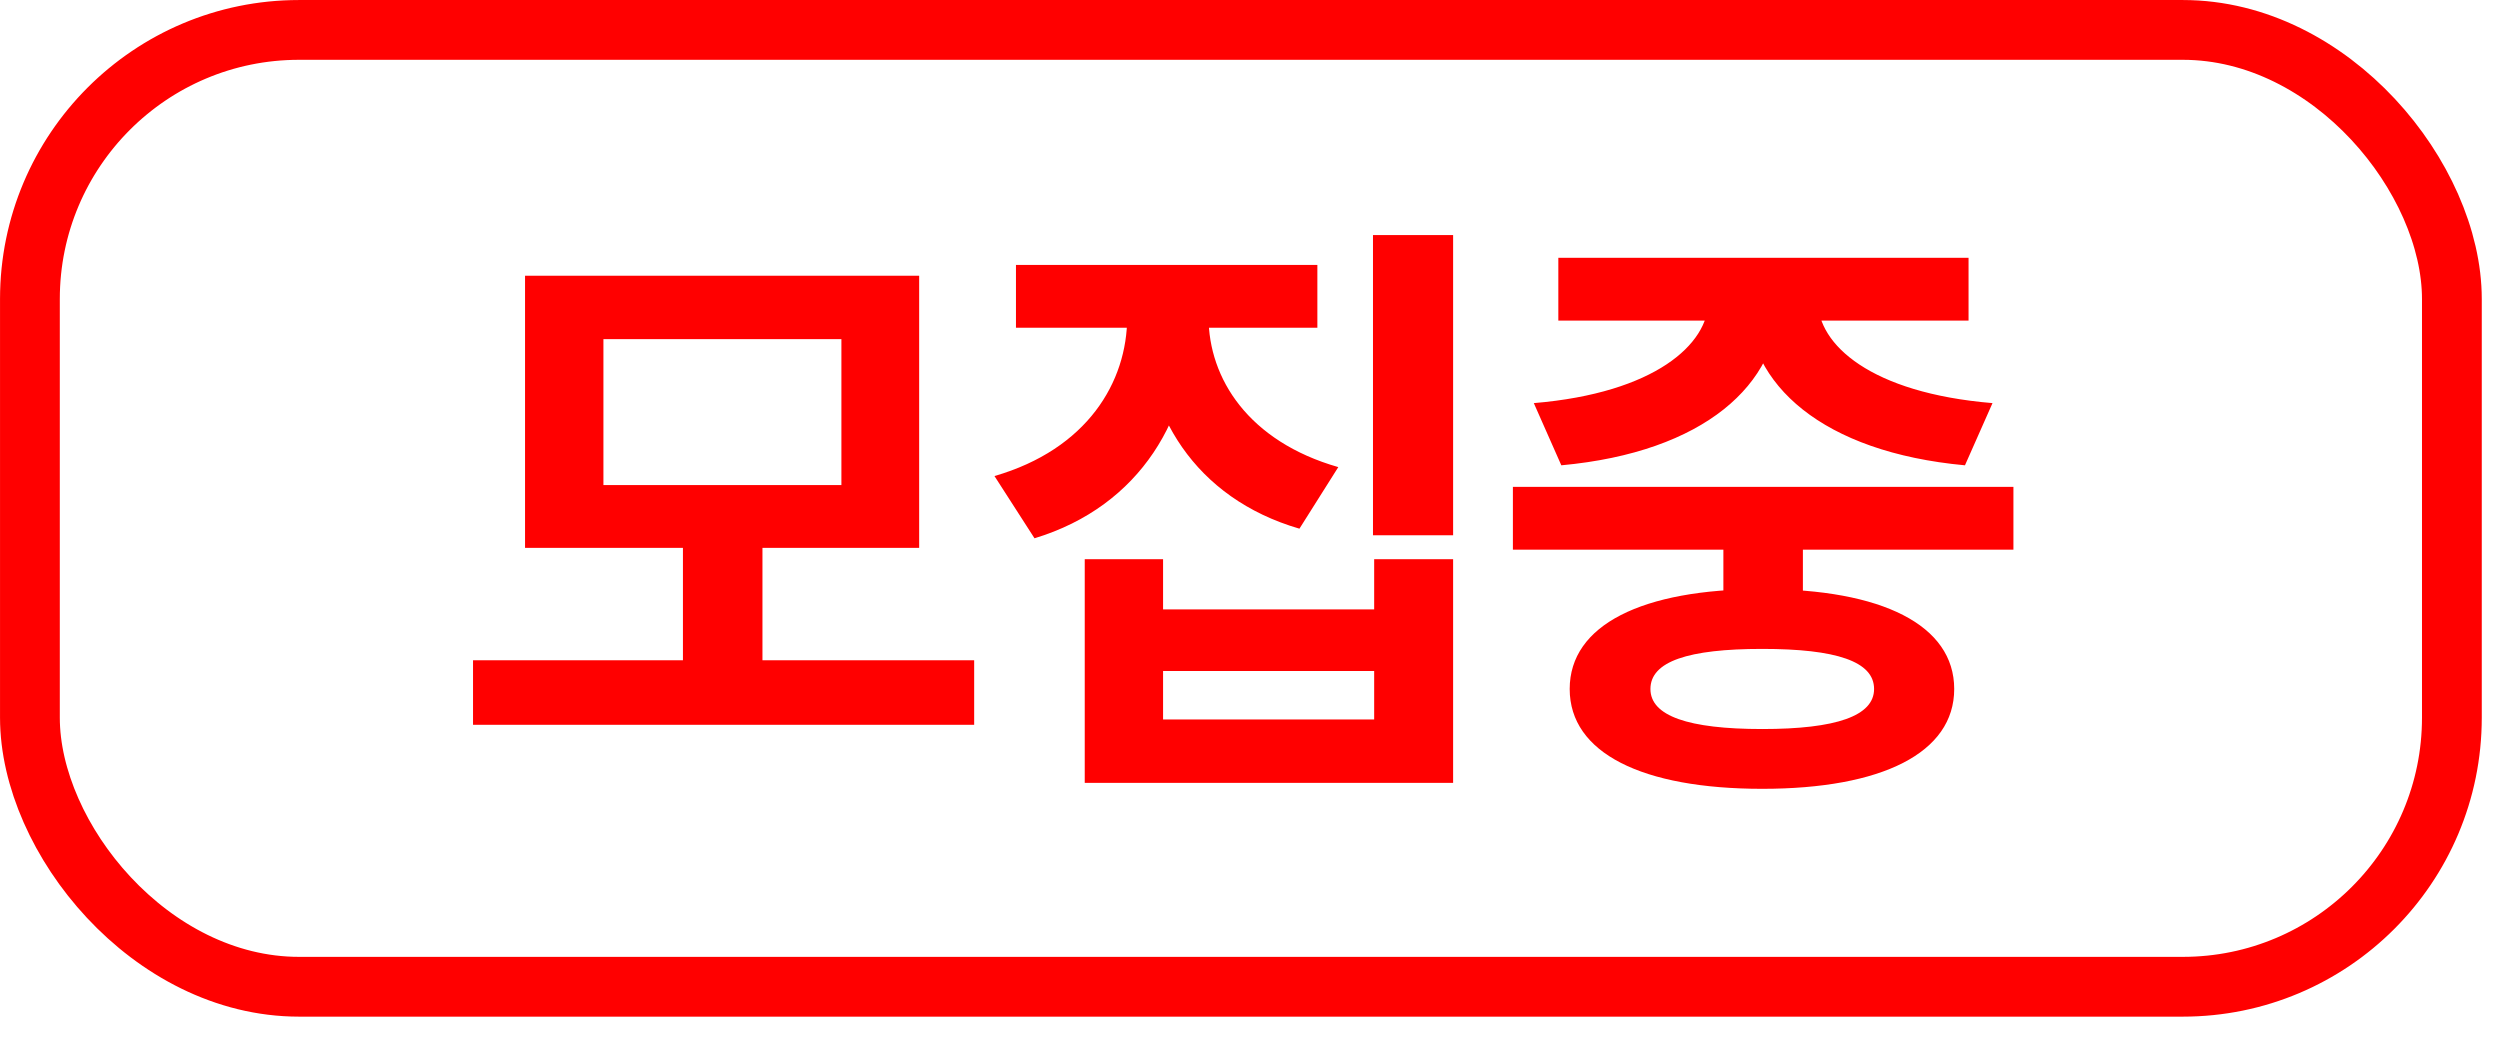<svg width="57" height="24" viewBox="0 0 57 24" fill="none" xmlns="http://www.w3.org/2000/svg">
<rect x="0.682" y="0.682" width="55.221" height="21.816" rx="6.136" stroke="#FF0000" stroke-width="1.363"/>
<path d="M10.785 15.054H22.211V16.526H10.785V15.054ZM15.571 12.259H17.384V15.395H15.571V12.259ZM11.971 6.287H20.957V12.491H11.971V6.287ZM19.184 7.732H13.758V11.059H19.184V7.732ZM25.7 6.451H27.187V7.228C27.187 9.491 26.014 11.536 23.587 12.273L22.674 10.854C24.787 10.241 25.7 8.714 25.7 7.228V6.451ZM26.069 6.451H27.555V7.228C27.555 8.632 28.468 10.064 30.513 10.65L29.627 12.054C27.241 11.359 26.069 9.409 26.069 7.228V6.451ZM23.164 6.041H30.036V7.473H23.164V6.041ZM31.304 5.36H33.131V12.204H31.304V5.36ZM24.732 12.75H26.518V13.895H31.331V12.75H33.131V17.849H24.732V12.75ZM26.518 15.299V16.404H31.331V15.299H26.518ZM39.293 11.7H41.106V13.922H39.293V11.7ZM34.494 11.1H45.906V12.532H34.494V11.1ZM40.179 13.431C42.906 13.431 44.556 14.25 44.556 15.709C44.556 17.167 42.906 17.985 40.179 17.985C37.439 17.985 35.789 17.167 35.789 15.709C35.789 14.25 37.439 13.431 40.179 13.431ZM40.179 14.795C38.489 14.795 37.63 15.081 37.63 15.709C37.63 16.322 38.489 16.622 40.179 16.622C41.87 16.622 42.729 16.322 42.729 15.709C42.729 15.081 41.87 14.795 40.179 14.795ZM38.952 6.546H40.561V6.86C40.561 8.755 38.857 10.309 35.598 10.609L34.971 9.191C37.739 8.959 38.952 7.841 38.952 6.86V6.546ZM39.839 6.546H41.447V6.86C41.447 7.855 42.647 8.959 45.429 9.191L44.801 10.609C41.556 10.309 39.839 8.768 39.839 6.86V6.546ZM35.53 5.878H44.883V7.309H35.53V5.878Z" fill="#FF0000"/>
</svg>
